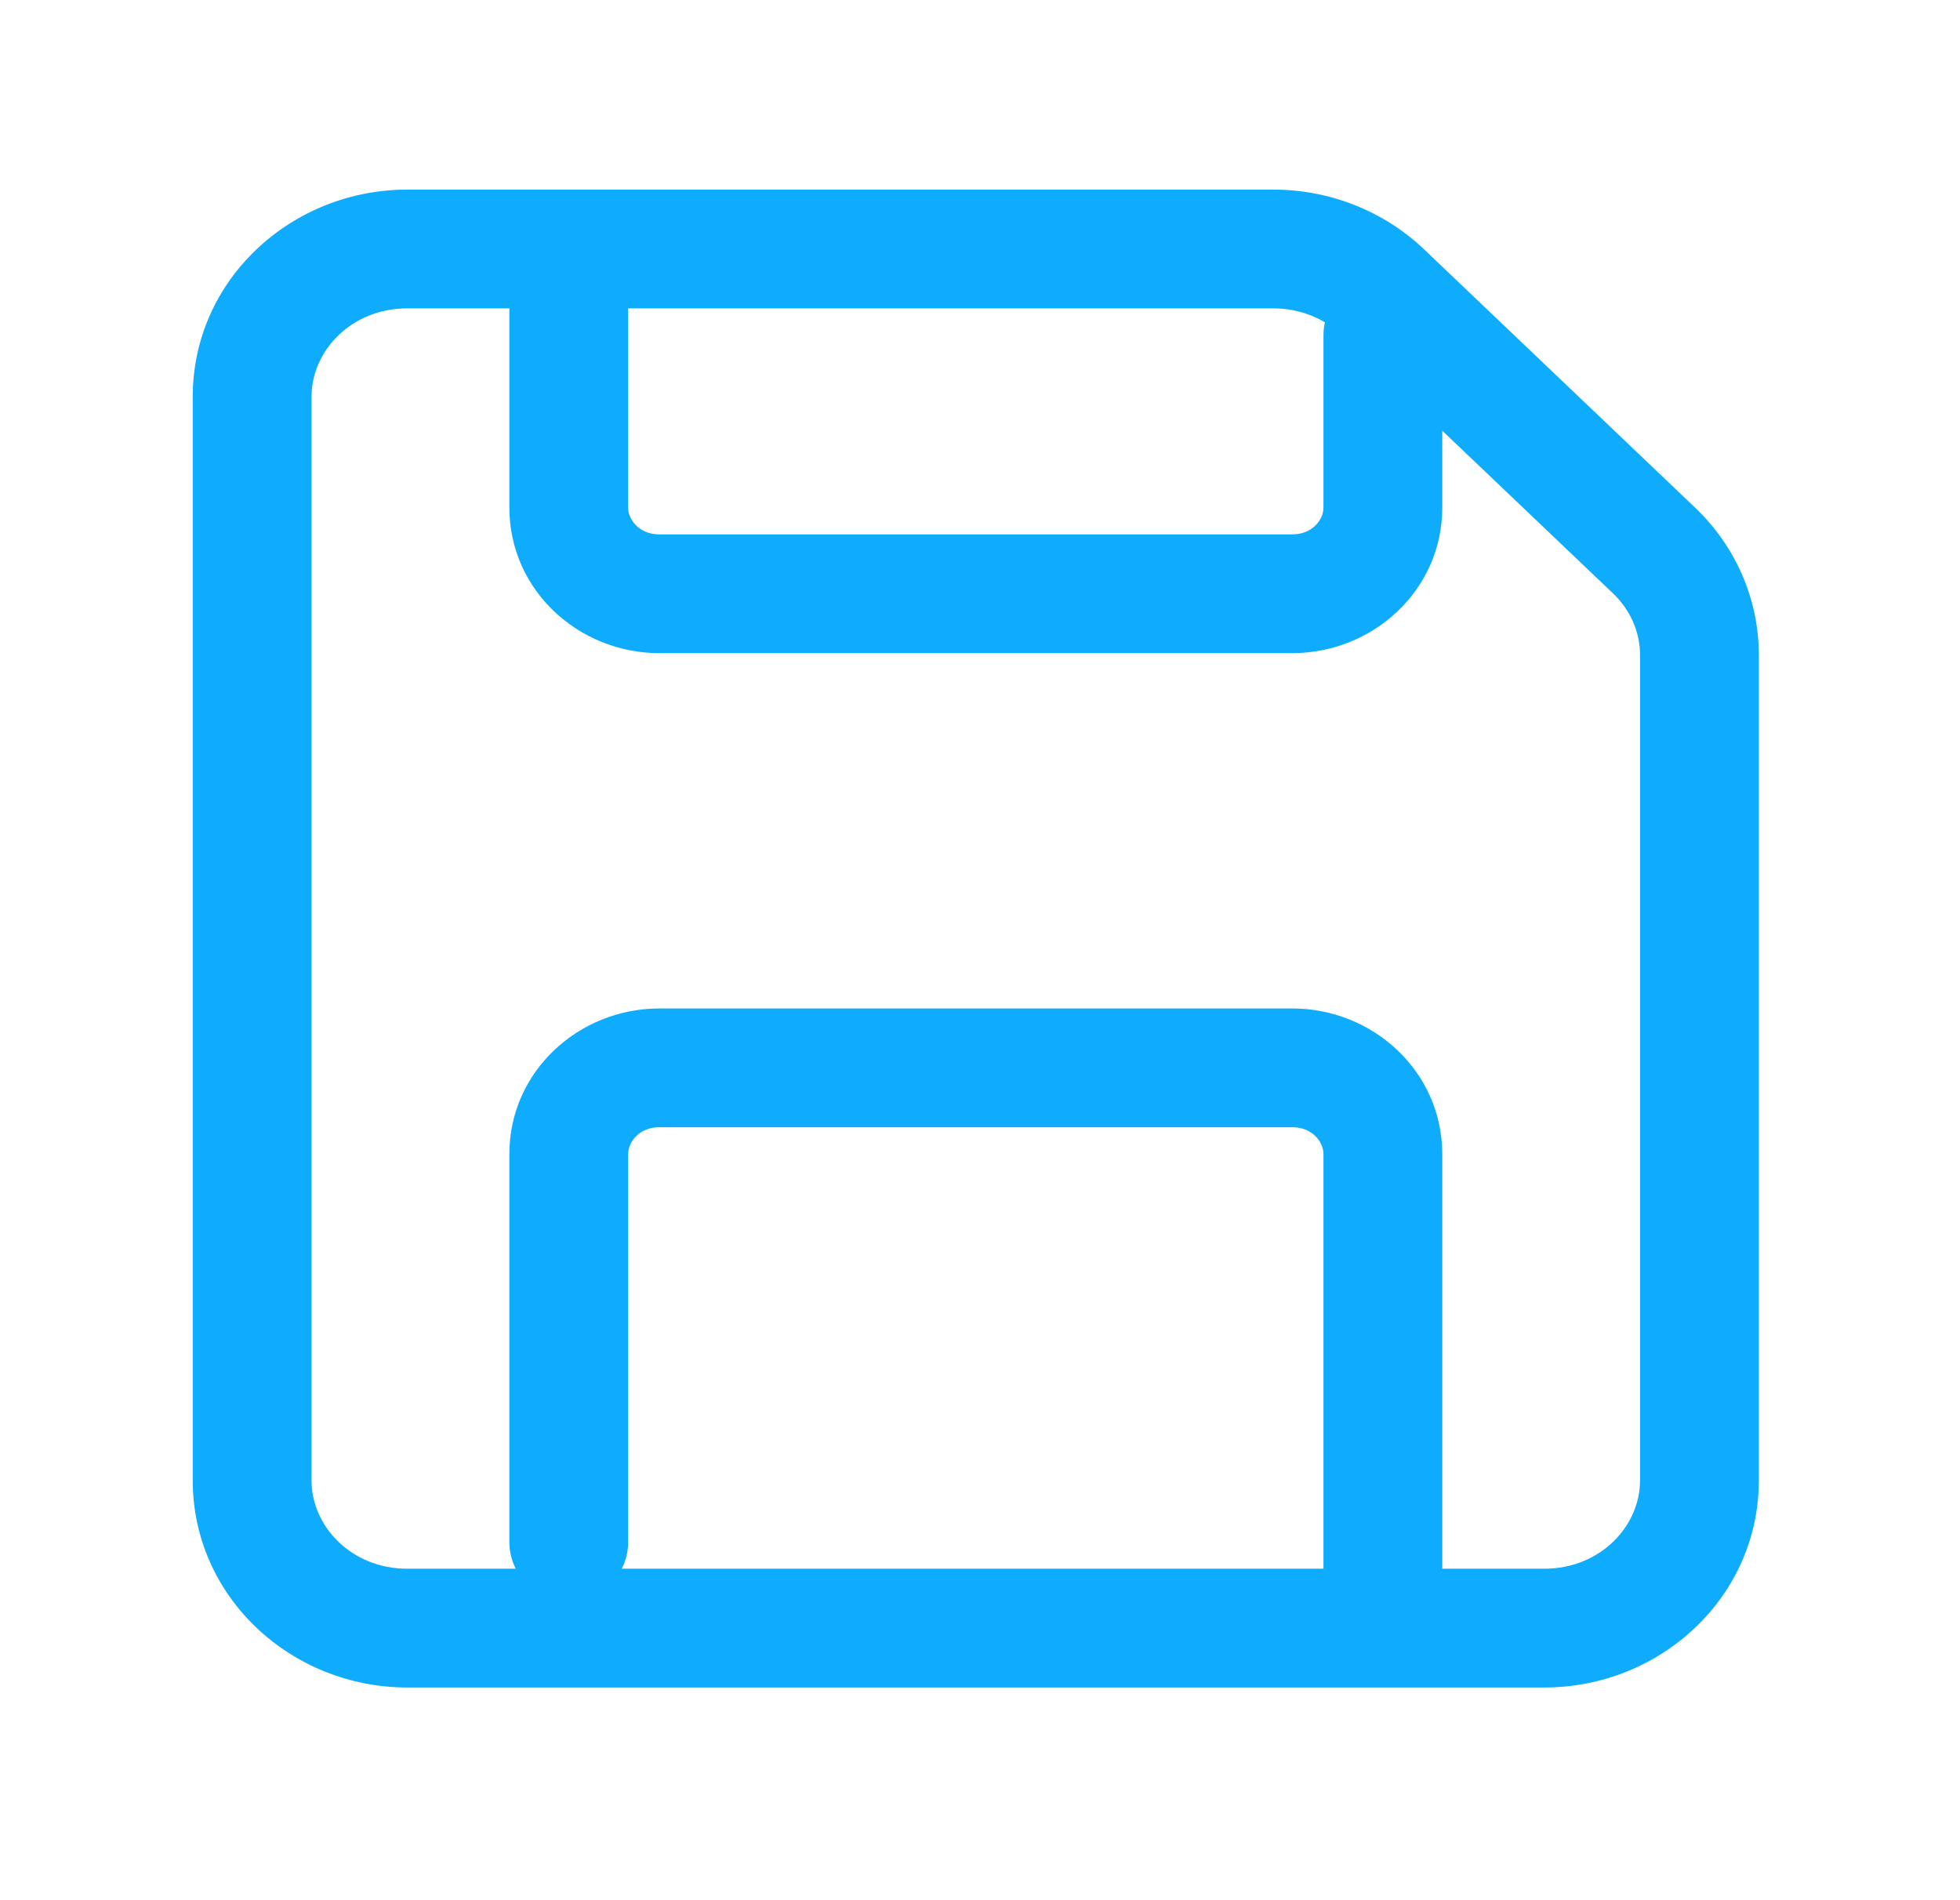 <svg width="33" height="32" viewBox="0 0 33 32" fill="none" xmlns="http://www.w3.org/2000/svg">
<path d="M27.849 9.271L27.159 9.994L27.159 9.994L27.849 9.271ZM23.286 4.922L22.596 5.646L22.596 5.646L23.286 4.922ZM21.44 4.193L21.44 3.193H21.44V4.193ZM28.613 11.03L29.613 11.03L29.613 11.03L28.613 11.03ZM8.576 25.967C8.576 26.519 9.023 26.967 9.576 26.967C10.128 26.967 10.576 26.519 10.576 25.967H8.576ZM22.283 26.692C22.283 27.245 22.73 27.692 23.283 27.692C23.835 27.692 24.283 27.245 24.283 26.692H22.283ZM24.283 5.645C24.283 5.092 23.835 4.645 23.283 4.645C22.73 4.645 22.283 5.092 22.283 5.645H24.283ZM23.283 8.548L24.283 8.548V8.548H23.283ZM21.76 9.999L21.76 10.999L21.76 9.999ZM11.099 9.999L11.099 8.999L11.099 9.999ZM9.576 8.548L10.576 8.548L9.576 8.548ZM10.576 4.193C10.576 3.641 10.128 3.193 9.576 3.193C9.023 3.193 8.576 3.641 8.576 4.193L10.576 4.193ZM28.538 8.547L23.976 4.198L22.596 5.646L27.159 9.994L28.538 8.547ZM23.976 4.198C23.295 3.55 22.382 3.193 21.44 3.193L21.44 5.193C21.882 5.193 22.297 5.361 22.596 5.646L23.976 4.198ZM21.44 3.193H6.856V5.193H21.44V3.193ZM6.856 3.193C4.908 3.193 3.245 4.71 3.245 6.682H5.245C5.245 5.904 5.92 5.193 6.856 5.193V3.193ZM3.245 6.682V24.93H5.245V6.682H3.245ZM3.245 24.93C3.245 26.901 4.908 28.418 6.856 28.418V26.418C5.92 26.418 5.245 25.707 5.245 24.93H3.245ZM6.856 28.418H26.002V26.418H6.856V28.418ZM26.002 28.418C27.951 28.418 29.613 26.901 29.613 24.93H27.613C27.613 25.707 26.938 26.418 26.002 26.418V28.418ZM29.613 24.93V11.03H27.613V24.93H29.613ZM29.613 11.03C29.613 10.089 29.221 9.197 28.538 8.547L27.159 9.994C27.456 10.278 27.613 10.651 27.613 11.03L29.613 11.03ZM10.576 25.967V19.435H8.576V25.967H10.576ZM11.099 18.983H21.76V16.983H11.099V18.983ZM22.283 19.435V26.692H24.283V19.435H22.283ZM21.76 18.983C22.094 18.983 22.283 19.23 22.283 19.435H24.283C24.283 18.036 23.107 16.983 21.76 16.983V18.983ZM10.576 19.435C10.576 19.23 10.764 18.983 11.099 18.983V16.983C9.751 16.983 8.576 18.036 8.576 19.435H10.576ZM22.283 5.645V8.548H24.283V5.645H22.283ZM21.76 8.999L11.099 8.999L11.099 10.999L21.76 10.999L21.76 8.999ZM10.576 8.548L10.576 4.193L8.576 4.193L8.576 8.548L10.576 8.548ZM11.099 8.999C10.764 8.999 10.576 8.753 10.576 8.548L8.576 8.548C8.576 9.947 9.751 10.999 11.099 10.999L11.099 8.999ZM22.283 8.548C22.283 8.753 22.094 8.999 21.76 8.999L21.76 10.999C23.107 10.999 24.283 9.947 24.283 8.548L22.283 8.548Z" fill="#0FACFD"/>
</svg>
